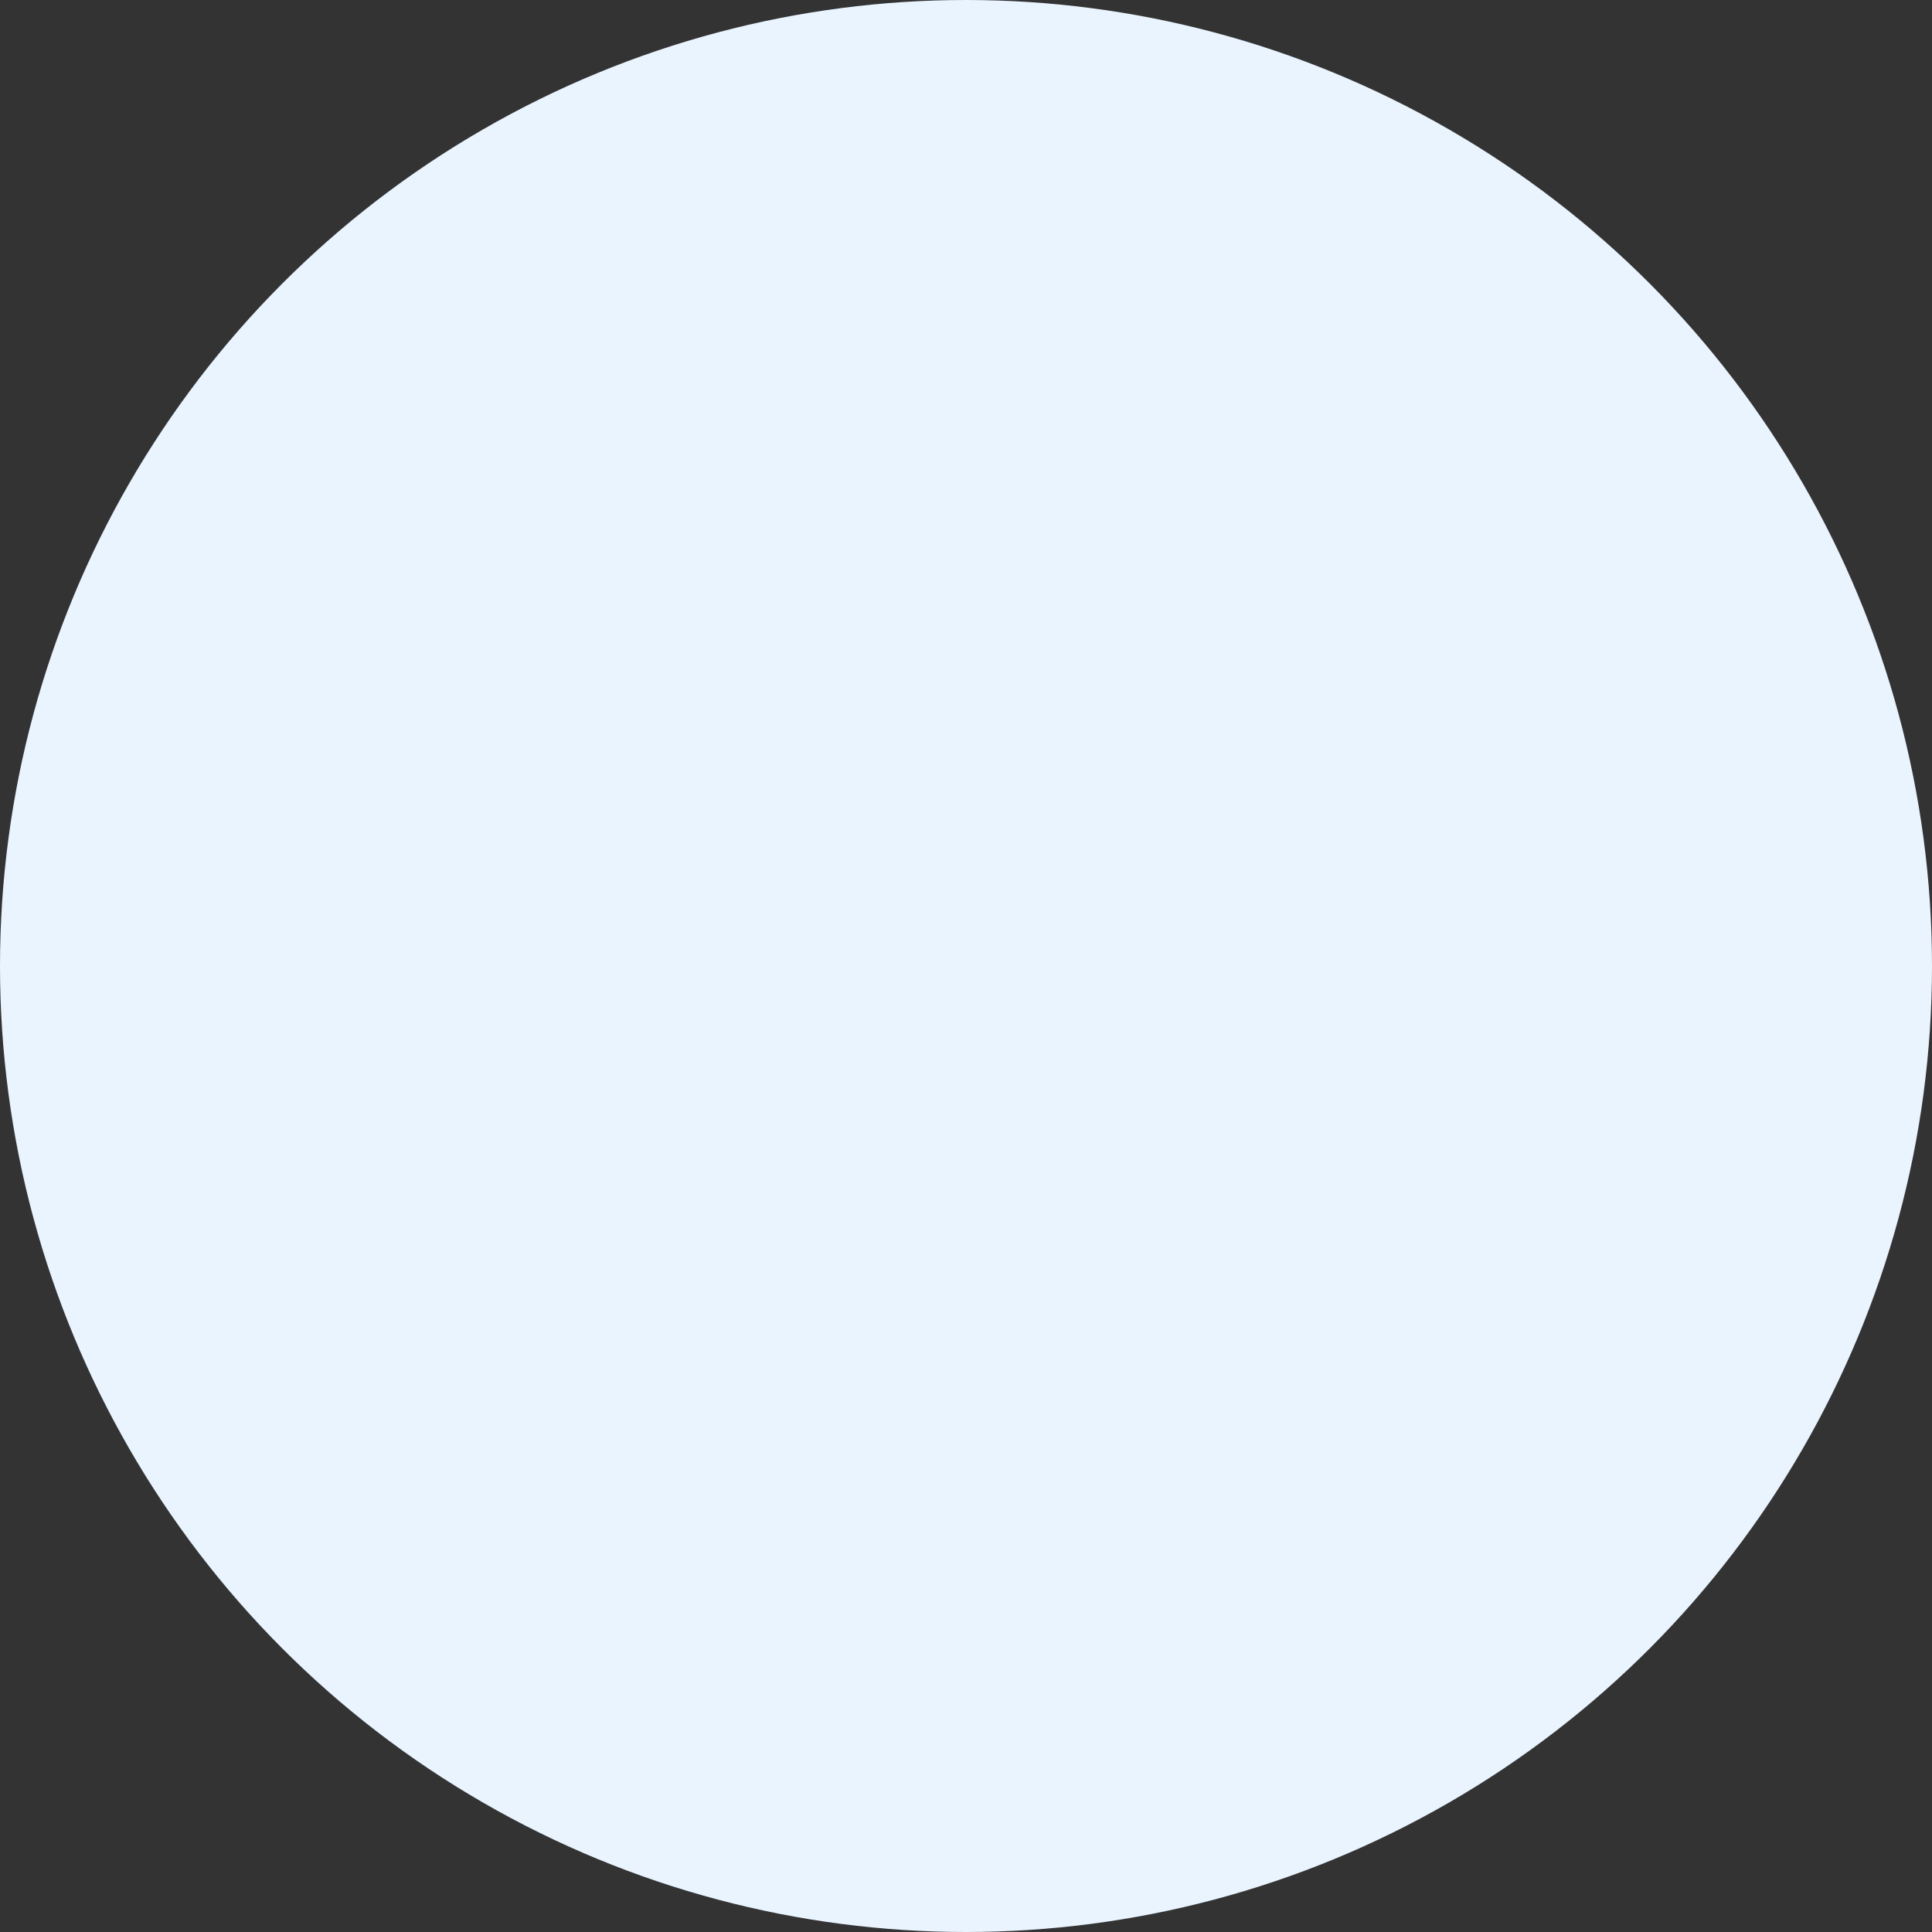 <svg width="50" height="50" viewBox="0 0 50 50" fill="none" xmlns="http://www.w3.org/2000/svg">
<rect x="0" y="0" width="50" height="50" fill="#333333" stroke="none"/>
<circle id="Ellipse 2926" cx="25" cy="25" r="25" transform="matrix(-1 0 0 1 50 0)" fill="#E9F4FF"/>
</svg>
